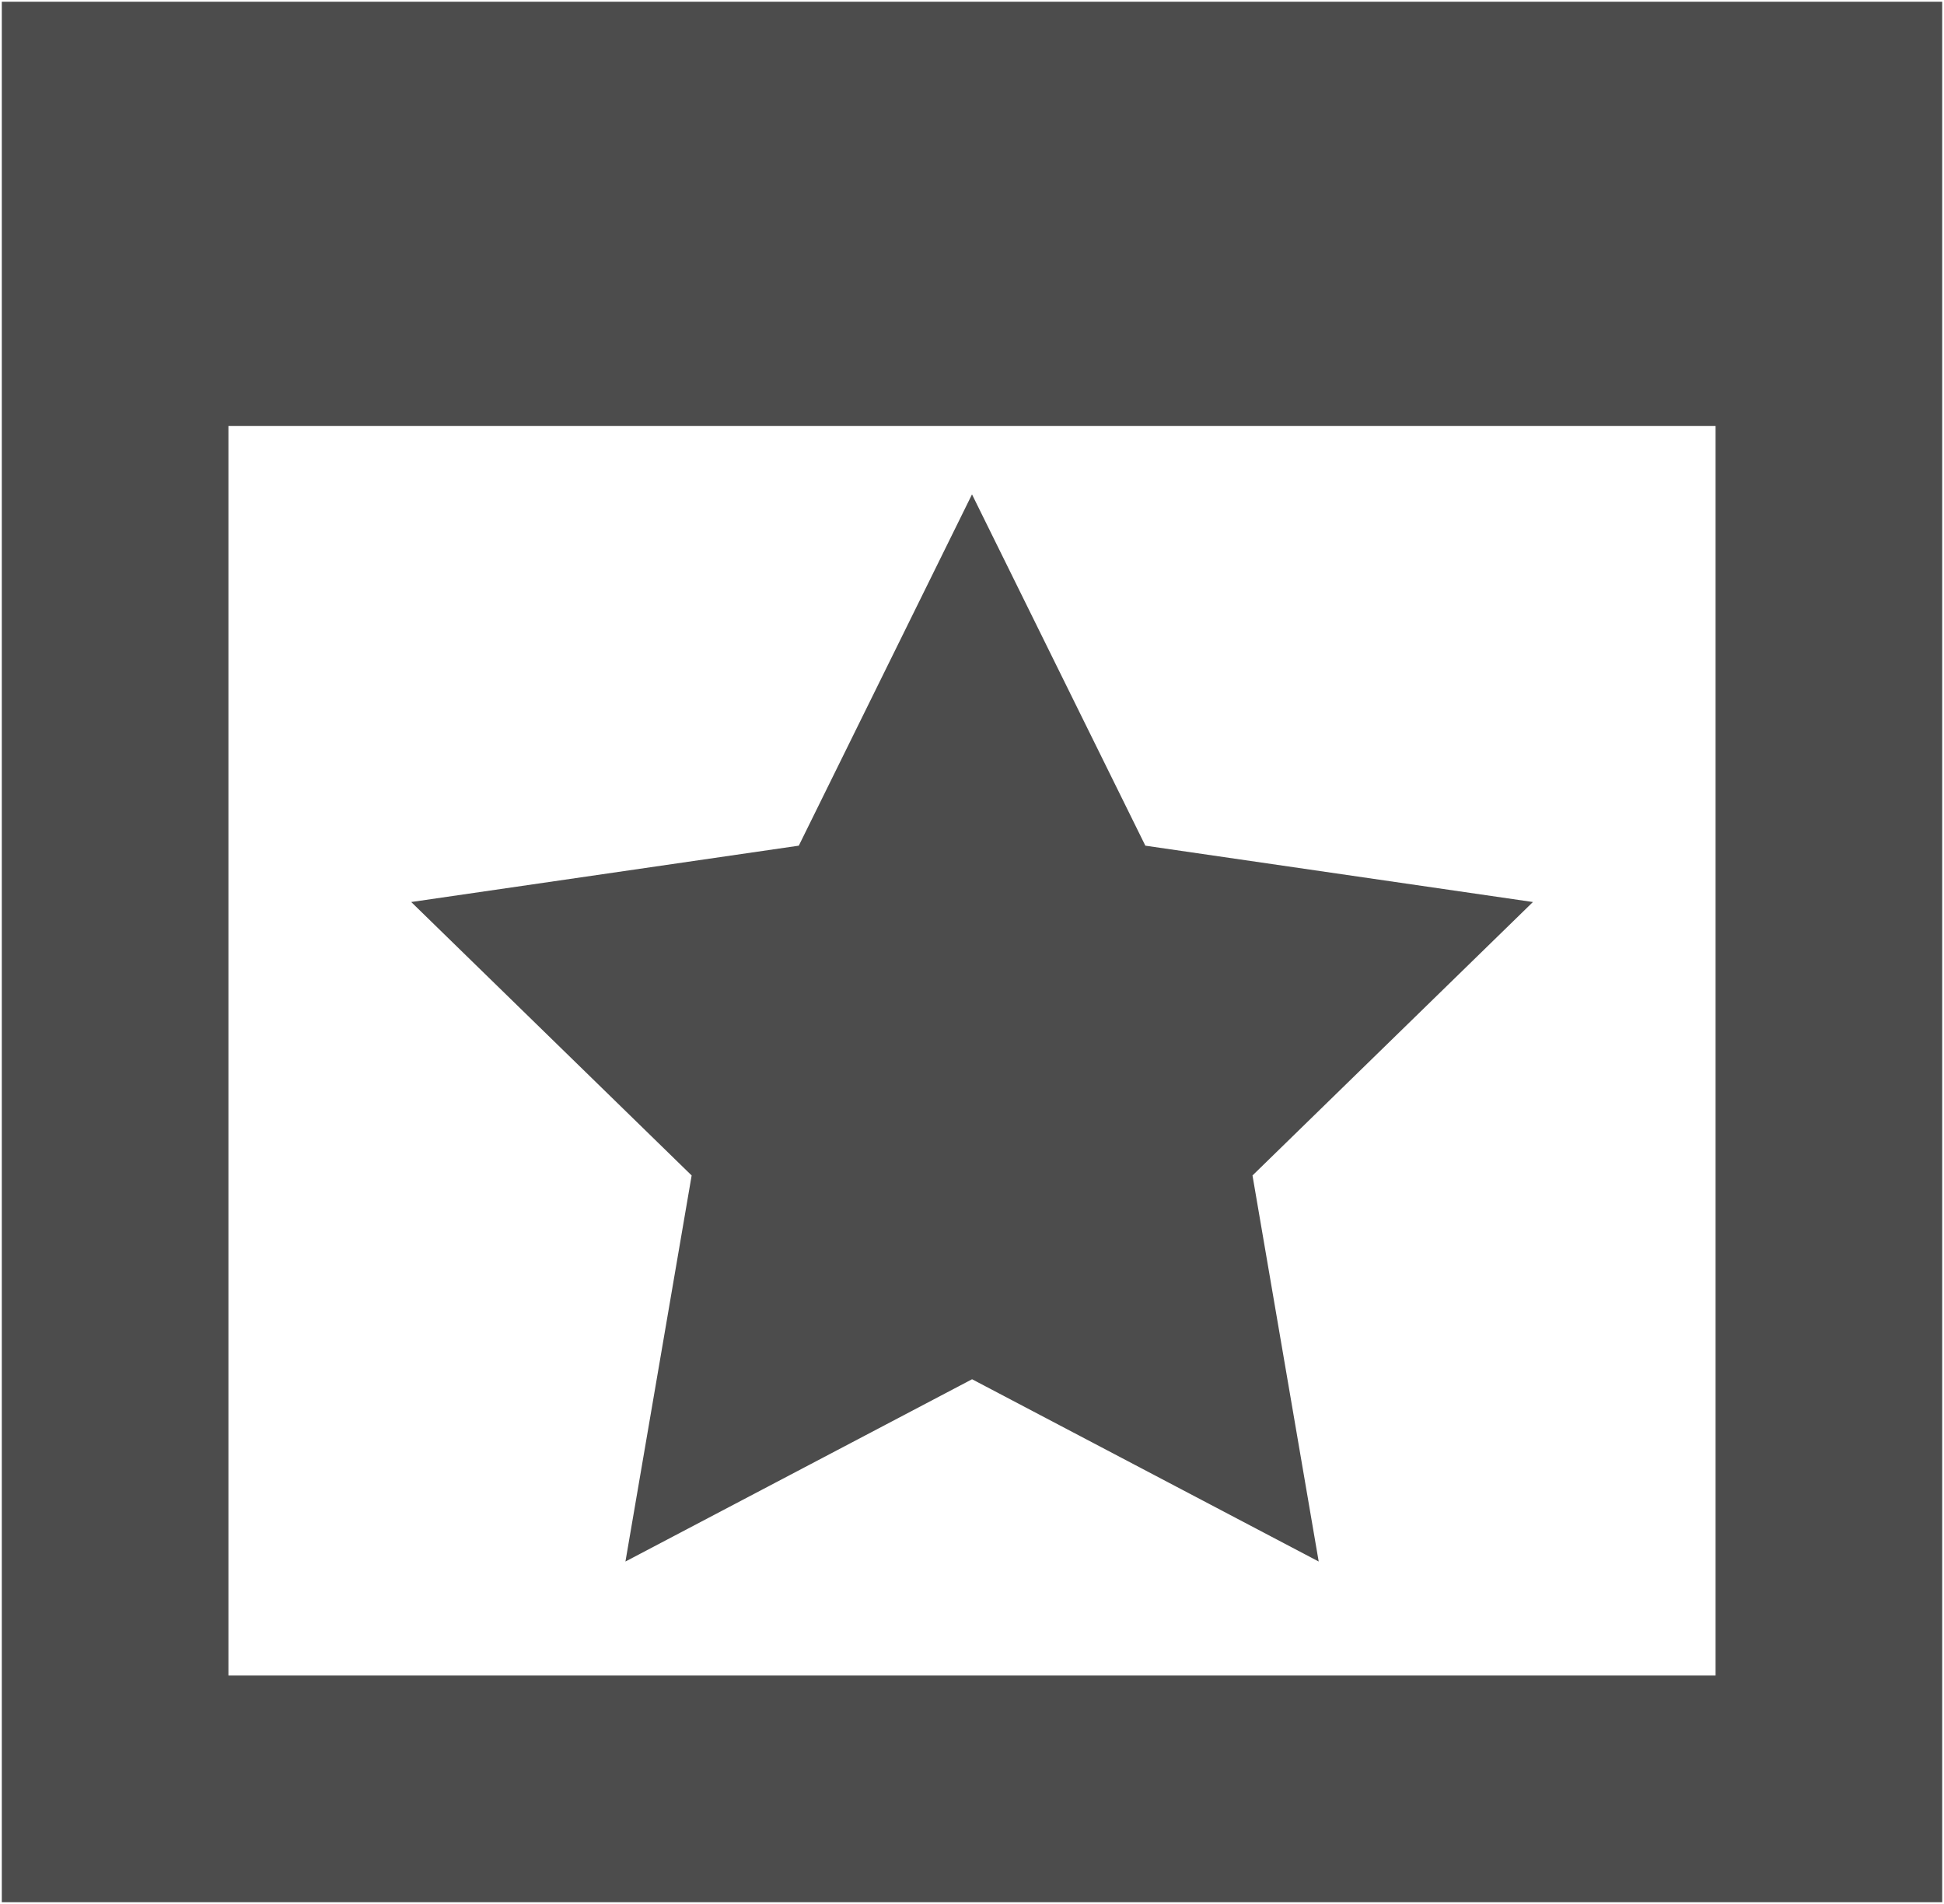 <?xml version="1.0" encoding="UTF-8" standalone="no"?>
<svg
   xmlns:osb="http://www.openswatchbook.org/uri/2009/osb"
   xmlns:dc="http://purl.org/dc/elements/1.1/"
   xmlns:cc="http://creativecommons.org/ns#"
   xmlns:rdf="http://www.w3.org/1999/02/22-rdf-syntax-ns#"
   xmlns:svg="http://www.w3.org/2000/svg"
   xmlns="http://www.w3.org/2000/svg"
   width="96"
   height="94"
   viewBox="0 0 25.4 24.871"
   version="1.1"
   id="svg300">
  <defs
     id="defs294">
    <linearGradient
       id="linearGradient4945"
       osb:paint="solid">
      <stop
         style="stop-color:#424040;stop-opacity:1;"
         offset="0"
         id="stop4943" />
    </linearGradient>
    <marker
       orient="auto"
       refY="0.0"
       refX="0.0"
       id="Arrow1Mstart"
       style="overflow:visible">
      <path
         id="path4665"
         d="M 0.0,0.0 L 5.0,-5.0 L -12.5,0.0 L 5.0,5.0 L 0.0,0.0 z "
         style="fill-rule:evenodd;stroke:#000000;stroke-width:1.0pt"
         transform="scale(0.4) translate(10,0)" />
    </marker>
    <marker
       orient="auto"
       refY="0.0"
       refX="0.0"
       id="Arrow1Lstart"
       style="overflow:visible">
      <path
         id="path4659"
         d="M 0.0,0.0 L 5.0,-5.0 L -12.5,0.0 L 5.0,5.0 L 0.0,0.0 z "
         style="fill-rule:evenodd;stroke:#000000;stroke-width:1.0pt"
         transform="scale(0.8) translate(12.5,0)" />
    </marker>
  </defs>
  <g
     id="layer1"
     transform="translate(-18.781,-271.997)">
    <path
       style="fill:#4c4c4c;stroke:none;stroke-width:1.578;stroke-miterlimit:4;stroke-dasharray:none;stroke-opacity:1;fill-opacity:1"
       id="path4612"
       d="m 31.481,278.455 2.265,4.589 5.064,0.736 -3.664,3.572 0.865,5.043 -4.529,-2.381 -4.529,2.381 0.865,-5.043 -3.664,-3.572 5.064,-0.736 z" />
    <rect
       style="fill:none;stroke:#4c4c4c;stroke-width:2.961;stroke-linecap:butt;stroke-linejoin:miter;stroke-miterlimit:4;stroke-dasharray:none;stroke-dashoffset:0;stroke-opacity:1;paint-order:normal"
       id="rect304"
       width="22.392"
       height="21.865"
       x="20.285"
       y="273.5" />
    <rect
       style="fill:#4c4c4c;fill-opacity:1;stroke:none;stroke-width:2.059;stroke-linecap:butt;stroke-linejoin:round;stroke-miterlimit:4;stroke-dasharray:none;stroke-dashoffset:0;stroke-opacity:1;paint-order:markers stroke fill"
       id="rect4949"
       width="19.844"
       height="2.646"
       x="21.559"
       y="274.916"
       ry="0.145" />
  </g>
</svg>
